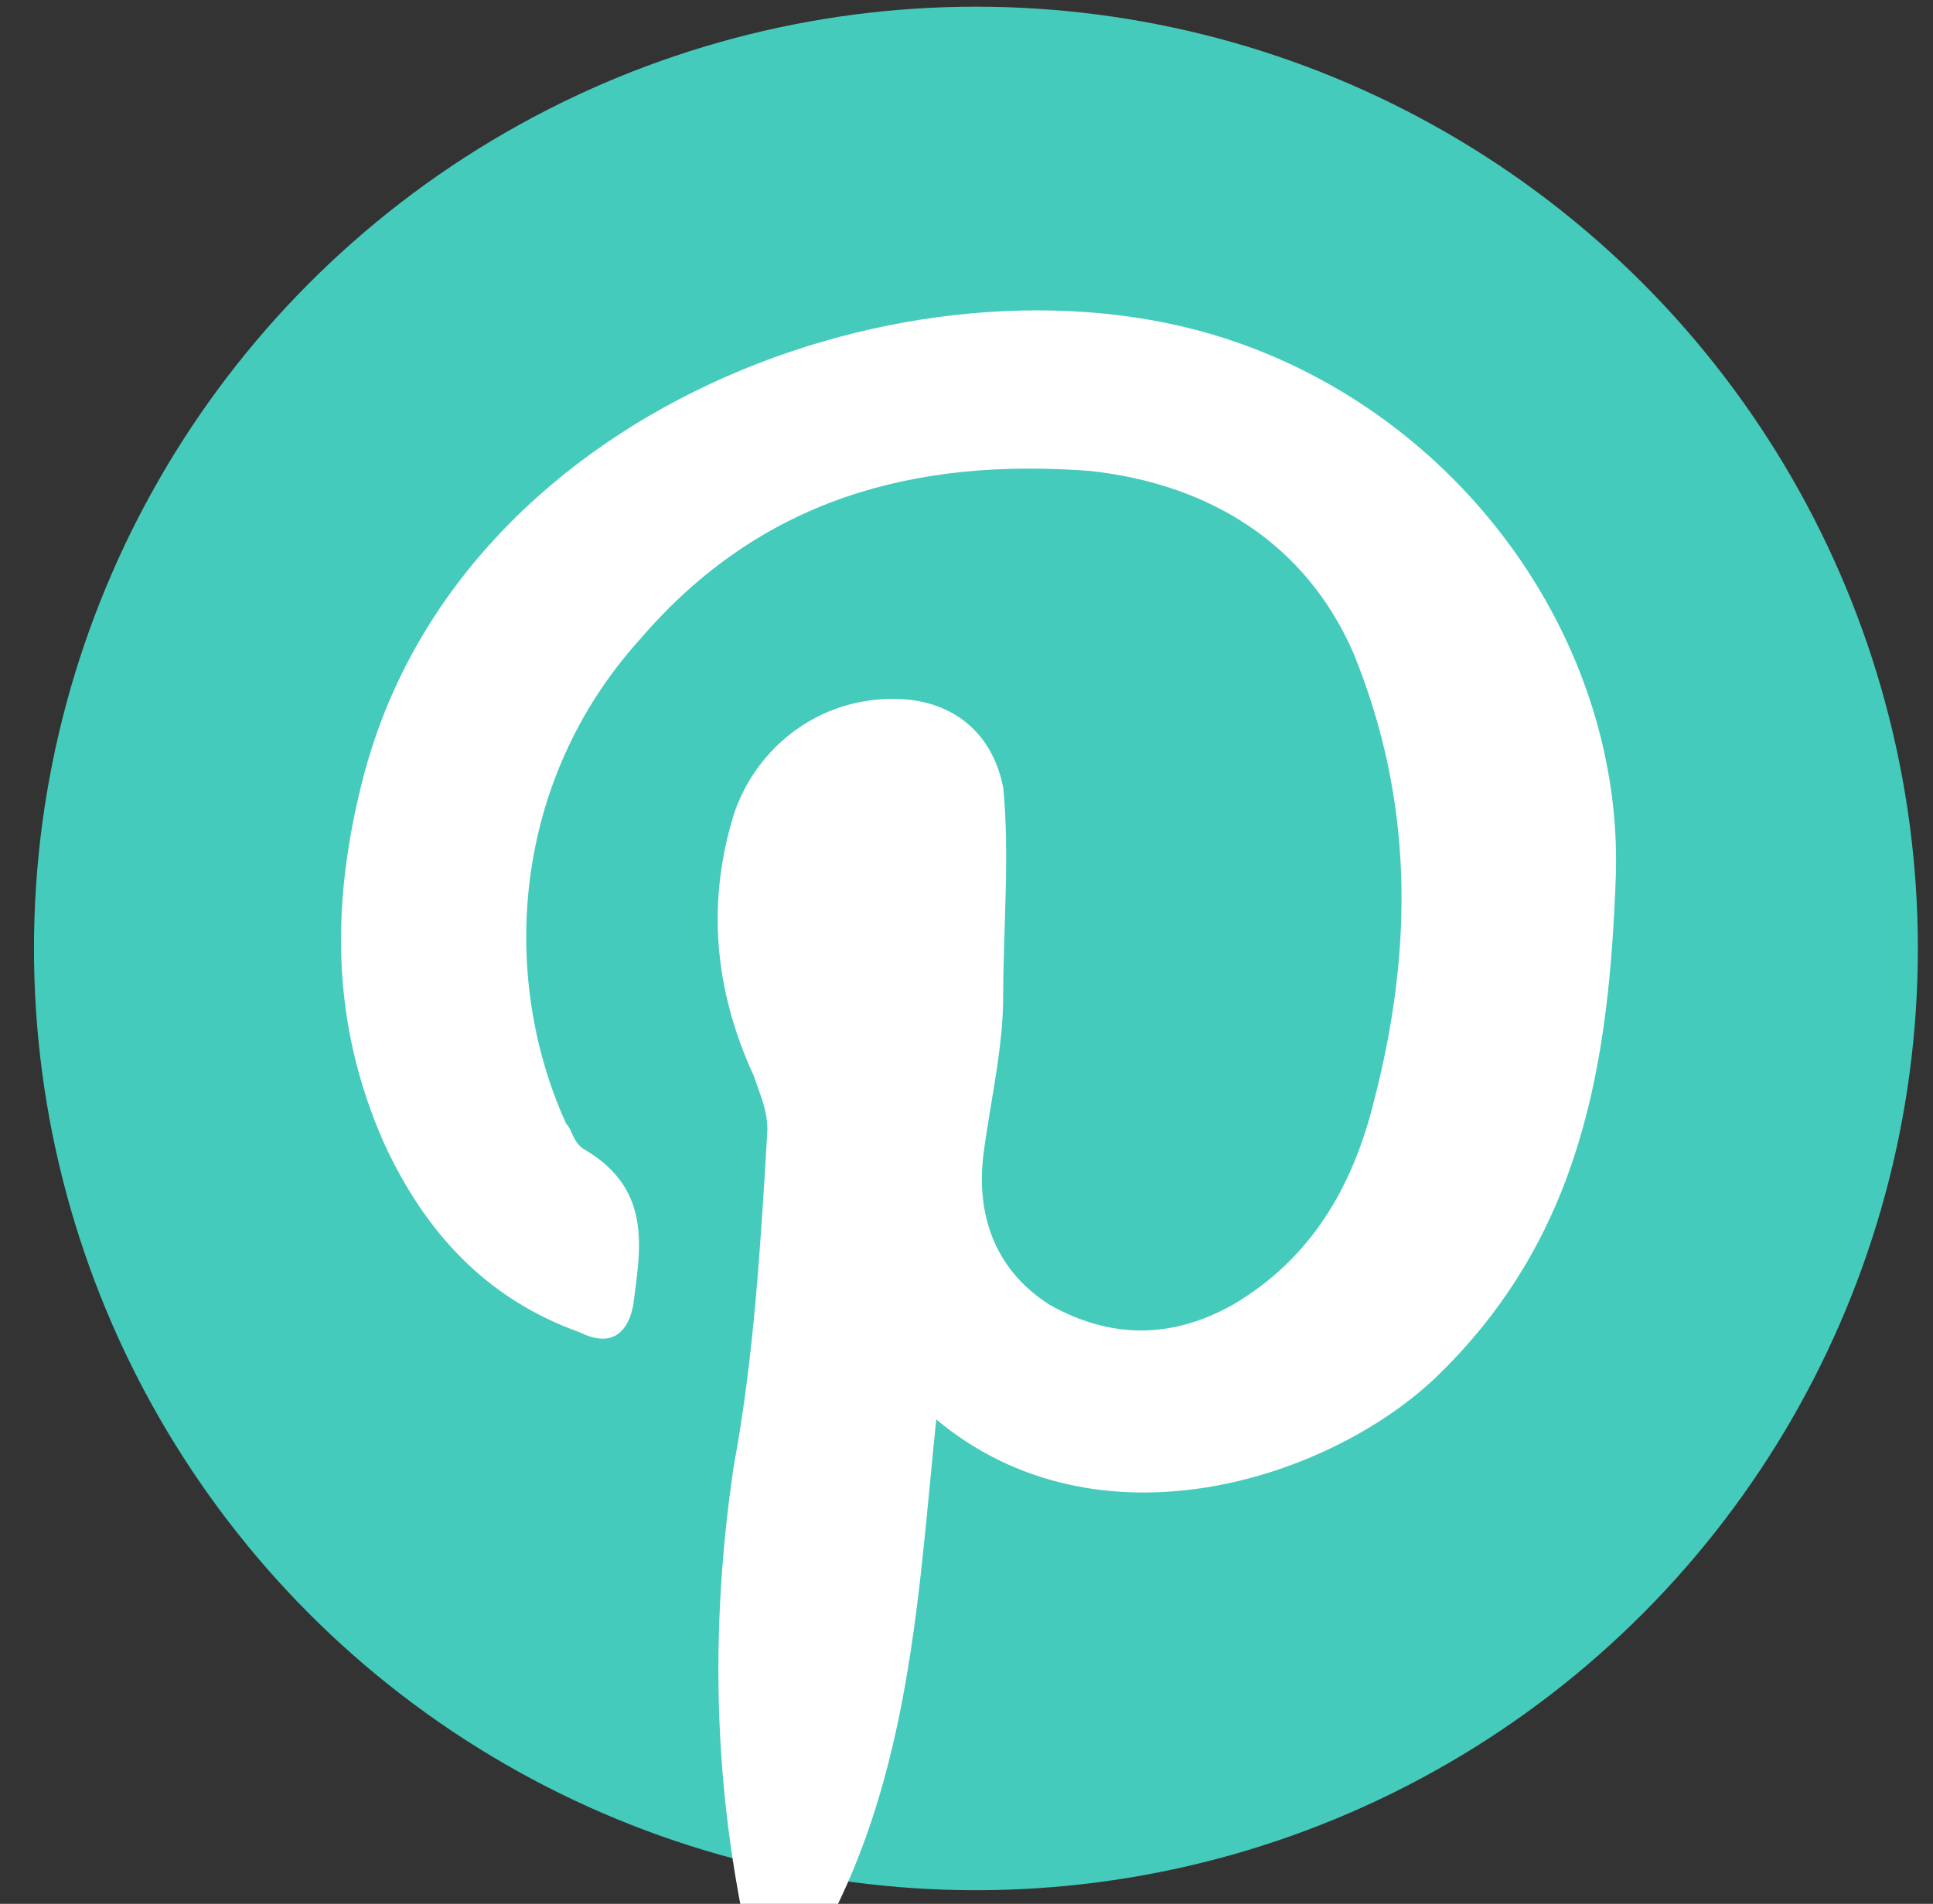 <?xml version="1.0" encoding="utf-8"?>
<!-- Generator: Adobe Illustrator 18.1.1, SVG Export Plug-In . SVG Version: 6.00 Build 0)  -->
<svg version="1.1" id="Layer_1" xmlns="http://www.w3.org/2000/svg" xmlns:xlink="http://www.w3.org/1999/xlink" x="0px" y="0px"
	 viewBox="118.4 0 779.6 768" enable-background="new 118.4 0 779.6 768" xml:space="preserve">
<rect x="118.4" y="0" width="779.6" height="768" fill="#333333" stroke="none"/>
<g>
	<circle fill="#45CBBC" cx="512" cy="382.6" r="379.9"/>
	<path fill="#FFFFFF" d="M427.9,814.1c-21.7-76-24.4-149.3-13.6-222.5c8.1-43.4,10.9-89.6,13.6-135.7c0-8.1-2.7-13.6-5.4-21.7
		c-16.3-35.3-19-70.6-8.1-105.8c8.1-24.4,29.9-43.4,57-46.1c24.4-2.7,46.1,8.1,51.6,35.3c2.7,27.1,0,57,0,84.1
		c0,21.7-5.4,43.4-8.1,65.1c-2.7,24.4,5.4,46.1,27.1,59.7c24.4,13.6,48.8,13.6,73.3,0c32.6-19,48.8-48.8,57-81.4
		c16.3-62.4,16.3-122.1-8.1-181.8c-19-43.4-57-67.8-105.8-73.3c-70.6-5.4-133,10.9-181.8,67.8c-51.6,57-57,135.7-29.9,195.4
		c2.7,2.7,2.7,8.1,8.1,10.9c27.1,16.3,21.7,40.7,19,62.4c-2.7,13.6-10.9,16.3-21.7,10.9c-38-13.6-62.4-40.7-78.7-76
		c-21.7-48.8-21.7-97.7-8.1-149.3c40.7-152,230.7-217.1,352.8-173.7c92.3,32.6,154.7,122.1,152,214.4c-2.7,76-13.6,146.5-73.3,203.5
		c-43.4,40.7-135.7,70.6-200.8,16.3C487.6,654,484.9,740.9,427.9,814.1"/>
</g>
</svg>
